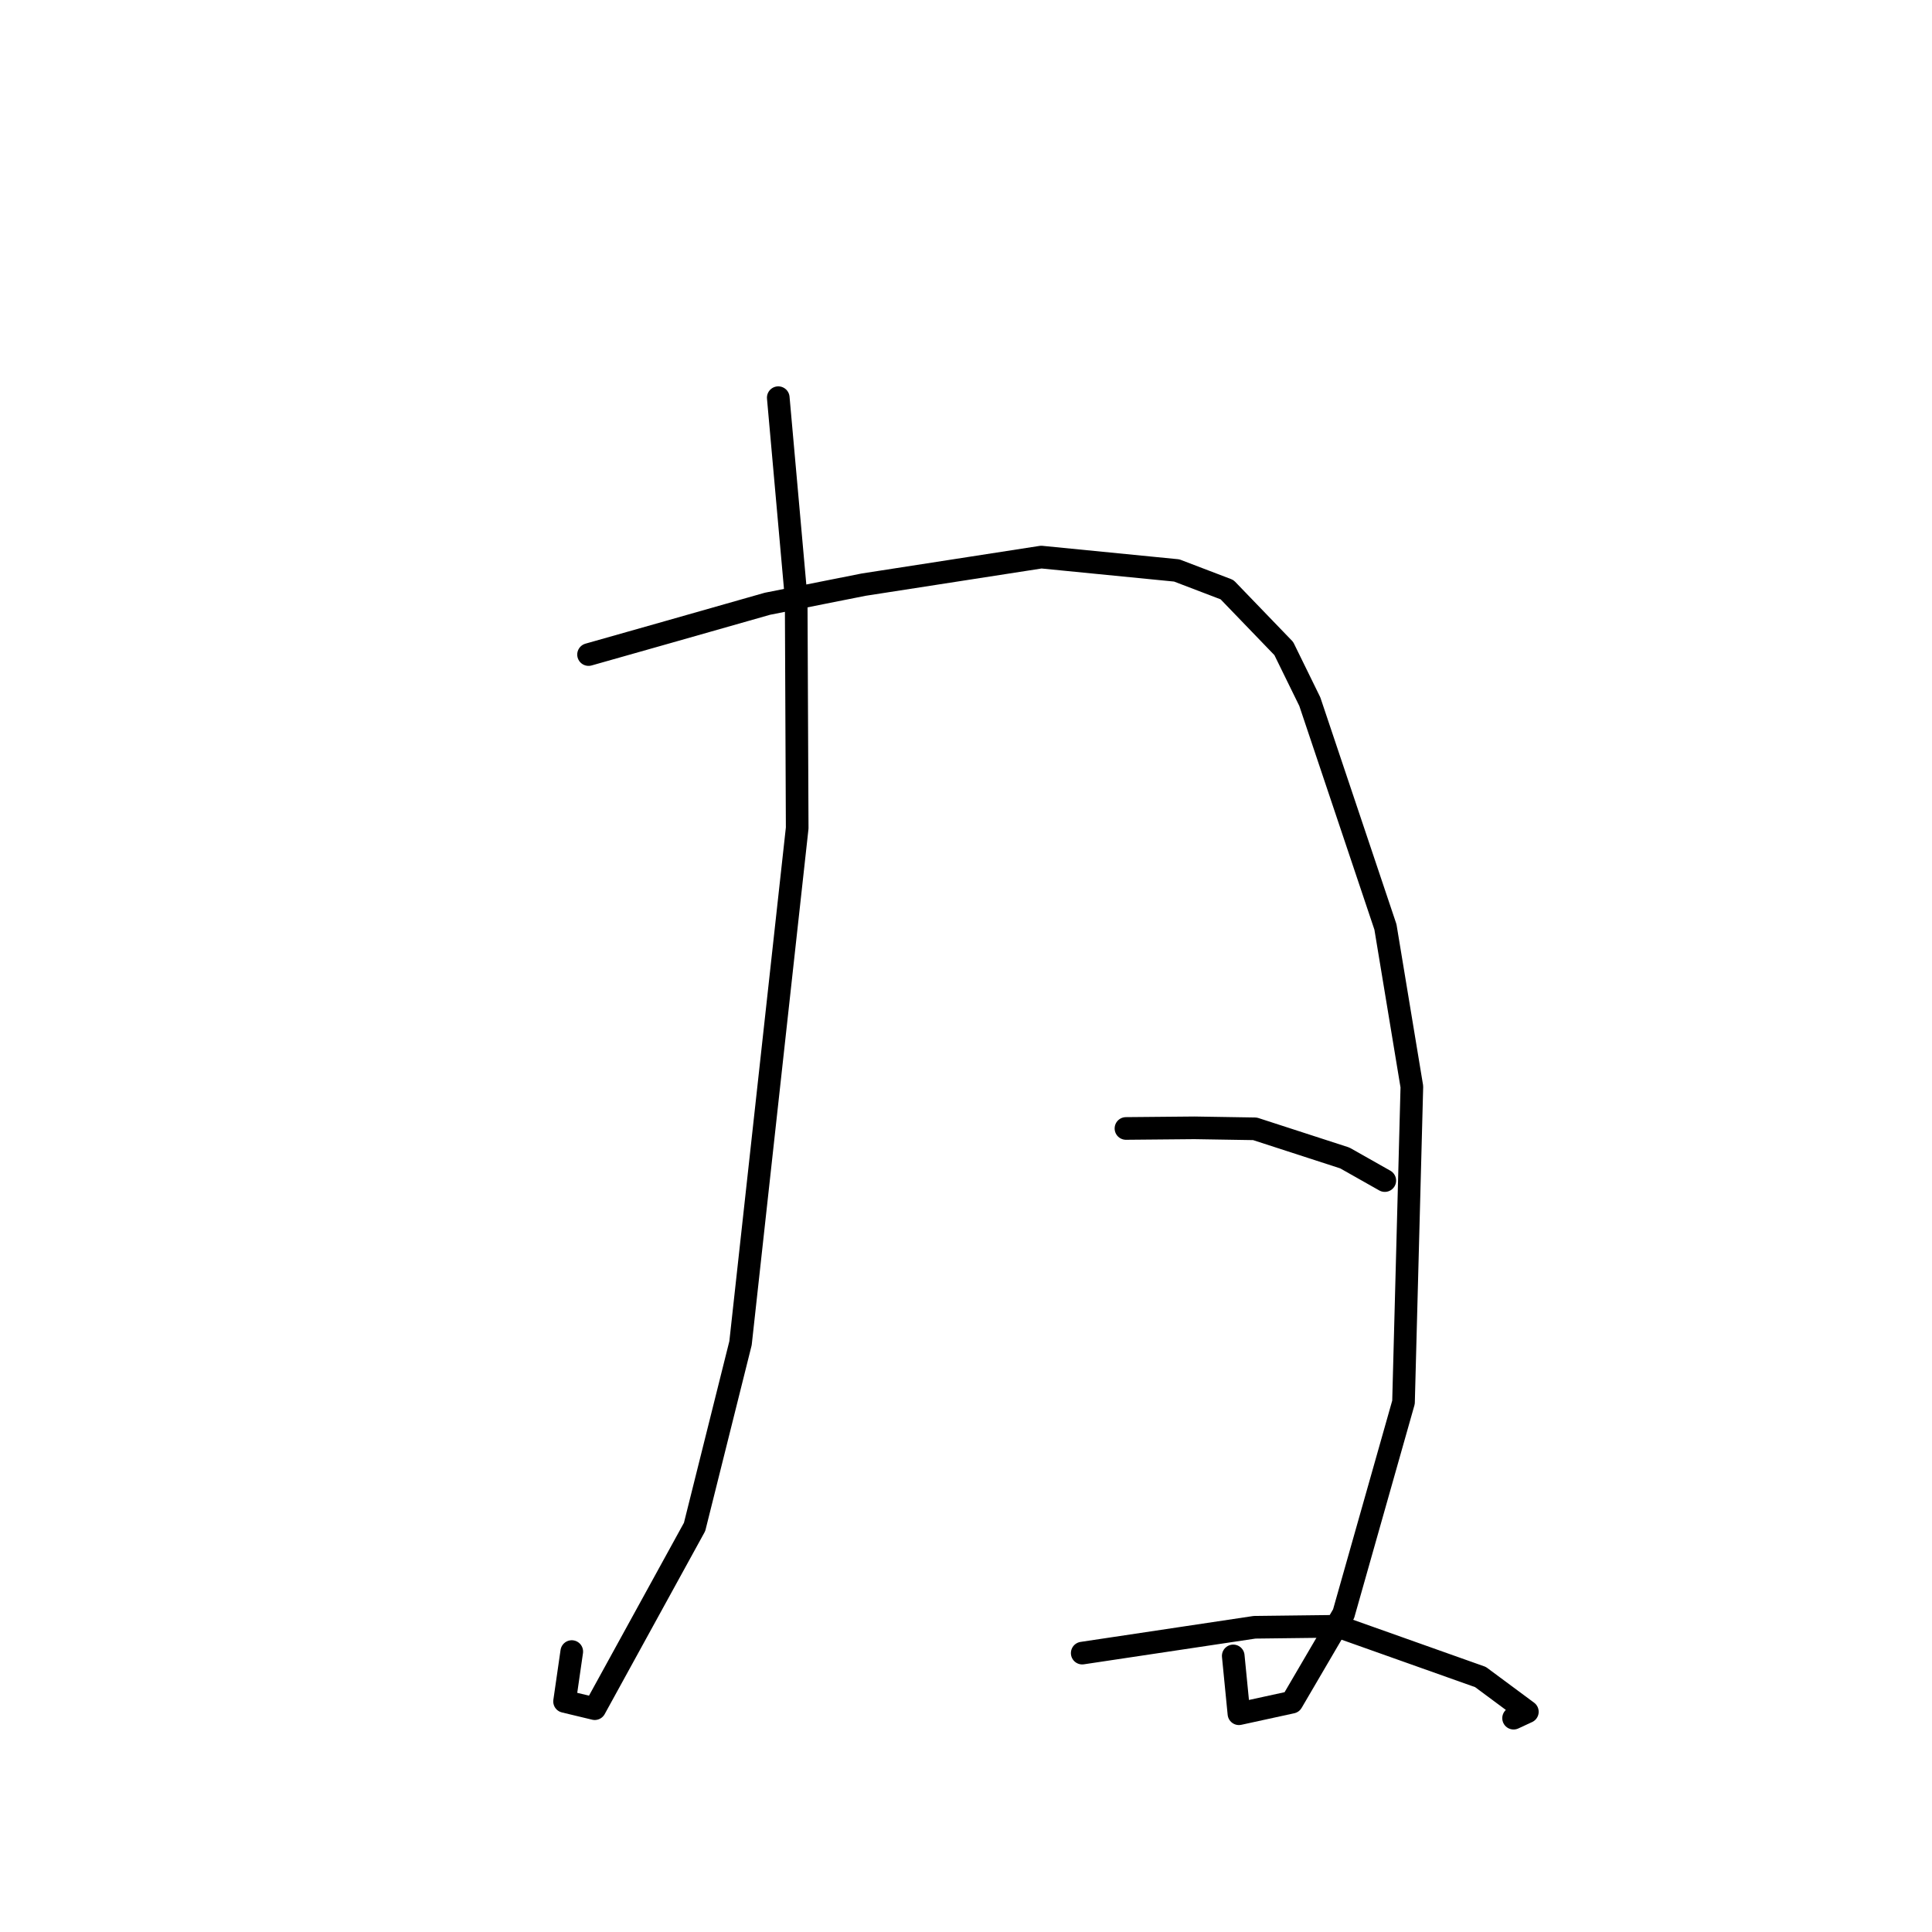 <?xml version="1.0" standalone="no"?>
    <svg width="256" height="256" xmlns="http://www.w3.org/2000/svg" version="1.1">
    <polyline stroke="black" stroke-width="3" stroke-linecap="round" fill="transparent" stroke-linejoin="round" points="103.124 52.694 105.498 79.287 105.632 109.718 98.123 177.974 92.035 202.326 78.809 226.408 74.808 225.448 75.762 218.841 " />
        <polyline stroke="black" stroke-width="3" stroke-linecap="round" fill="transparent" stroke-linejoin="round" points="77.986 86.733 88.545 83.741 101.69 80.001 114.445 77.467 137.974 73.818 155.918 75.587 162.587 78.134 170.108 85.936 173.556 92.97 183.578 122.827 187.079 143.99 185.972 185.811 178.033 213.833 171.176 225.55 164.164 227.079 163.411 219.417 " />
        <polyline stroke="black" stroke-width="3" stroke-linecap="round" fill="transparent" stroke-linejoin="round" points="149.195 149.527 158.268 149.444 166.29 149.574 178.193 153.436 183.142 156.233 183.493 156.432 " />
        <polyline stroke="black" stroke-width="3" stroke-linecap="round" fill="transparent" stroke-linejoin="round" points="143.4 219.046 166.237 215.622 177.236 215.49 196.17 222.214 202.383 226.82 200.558 227.667 " />
        </svg>